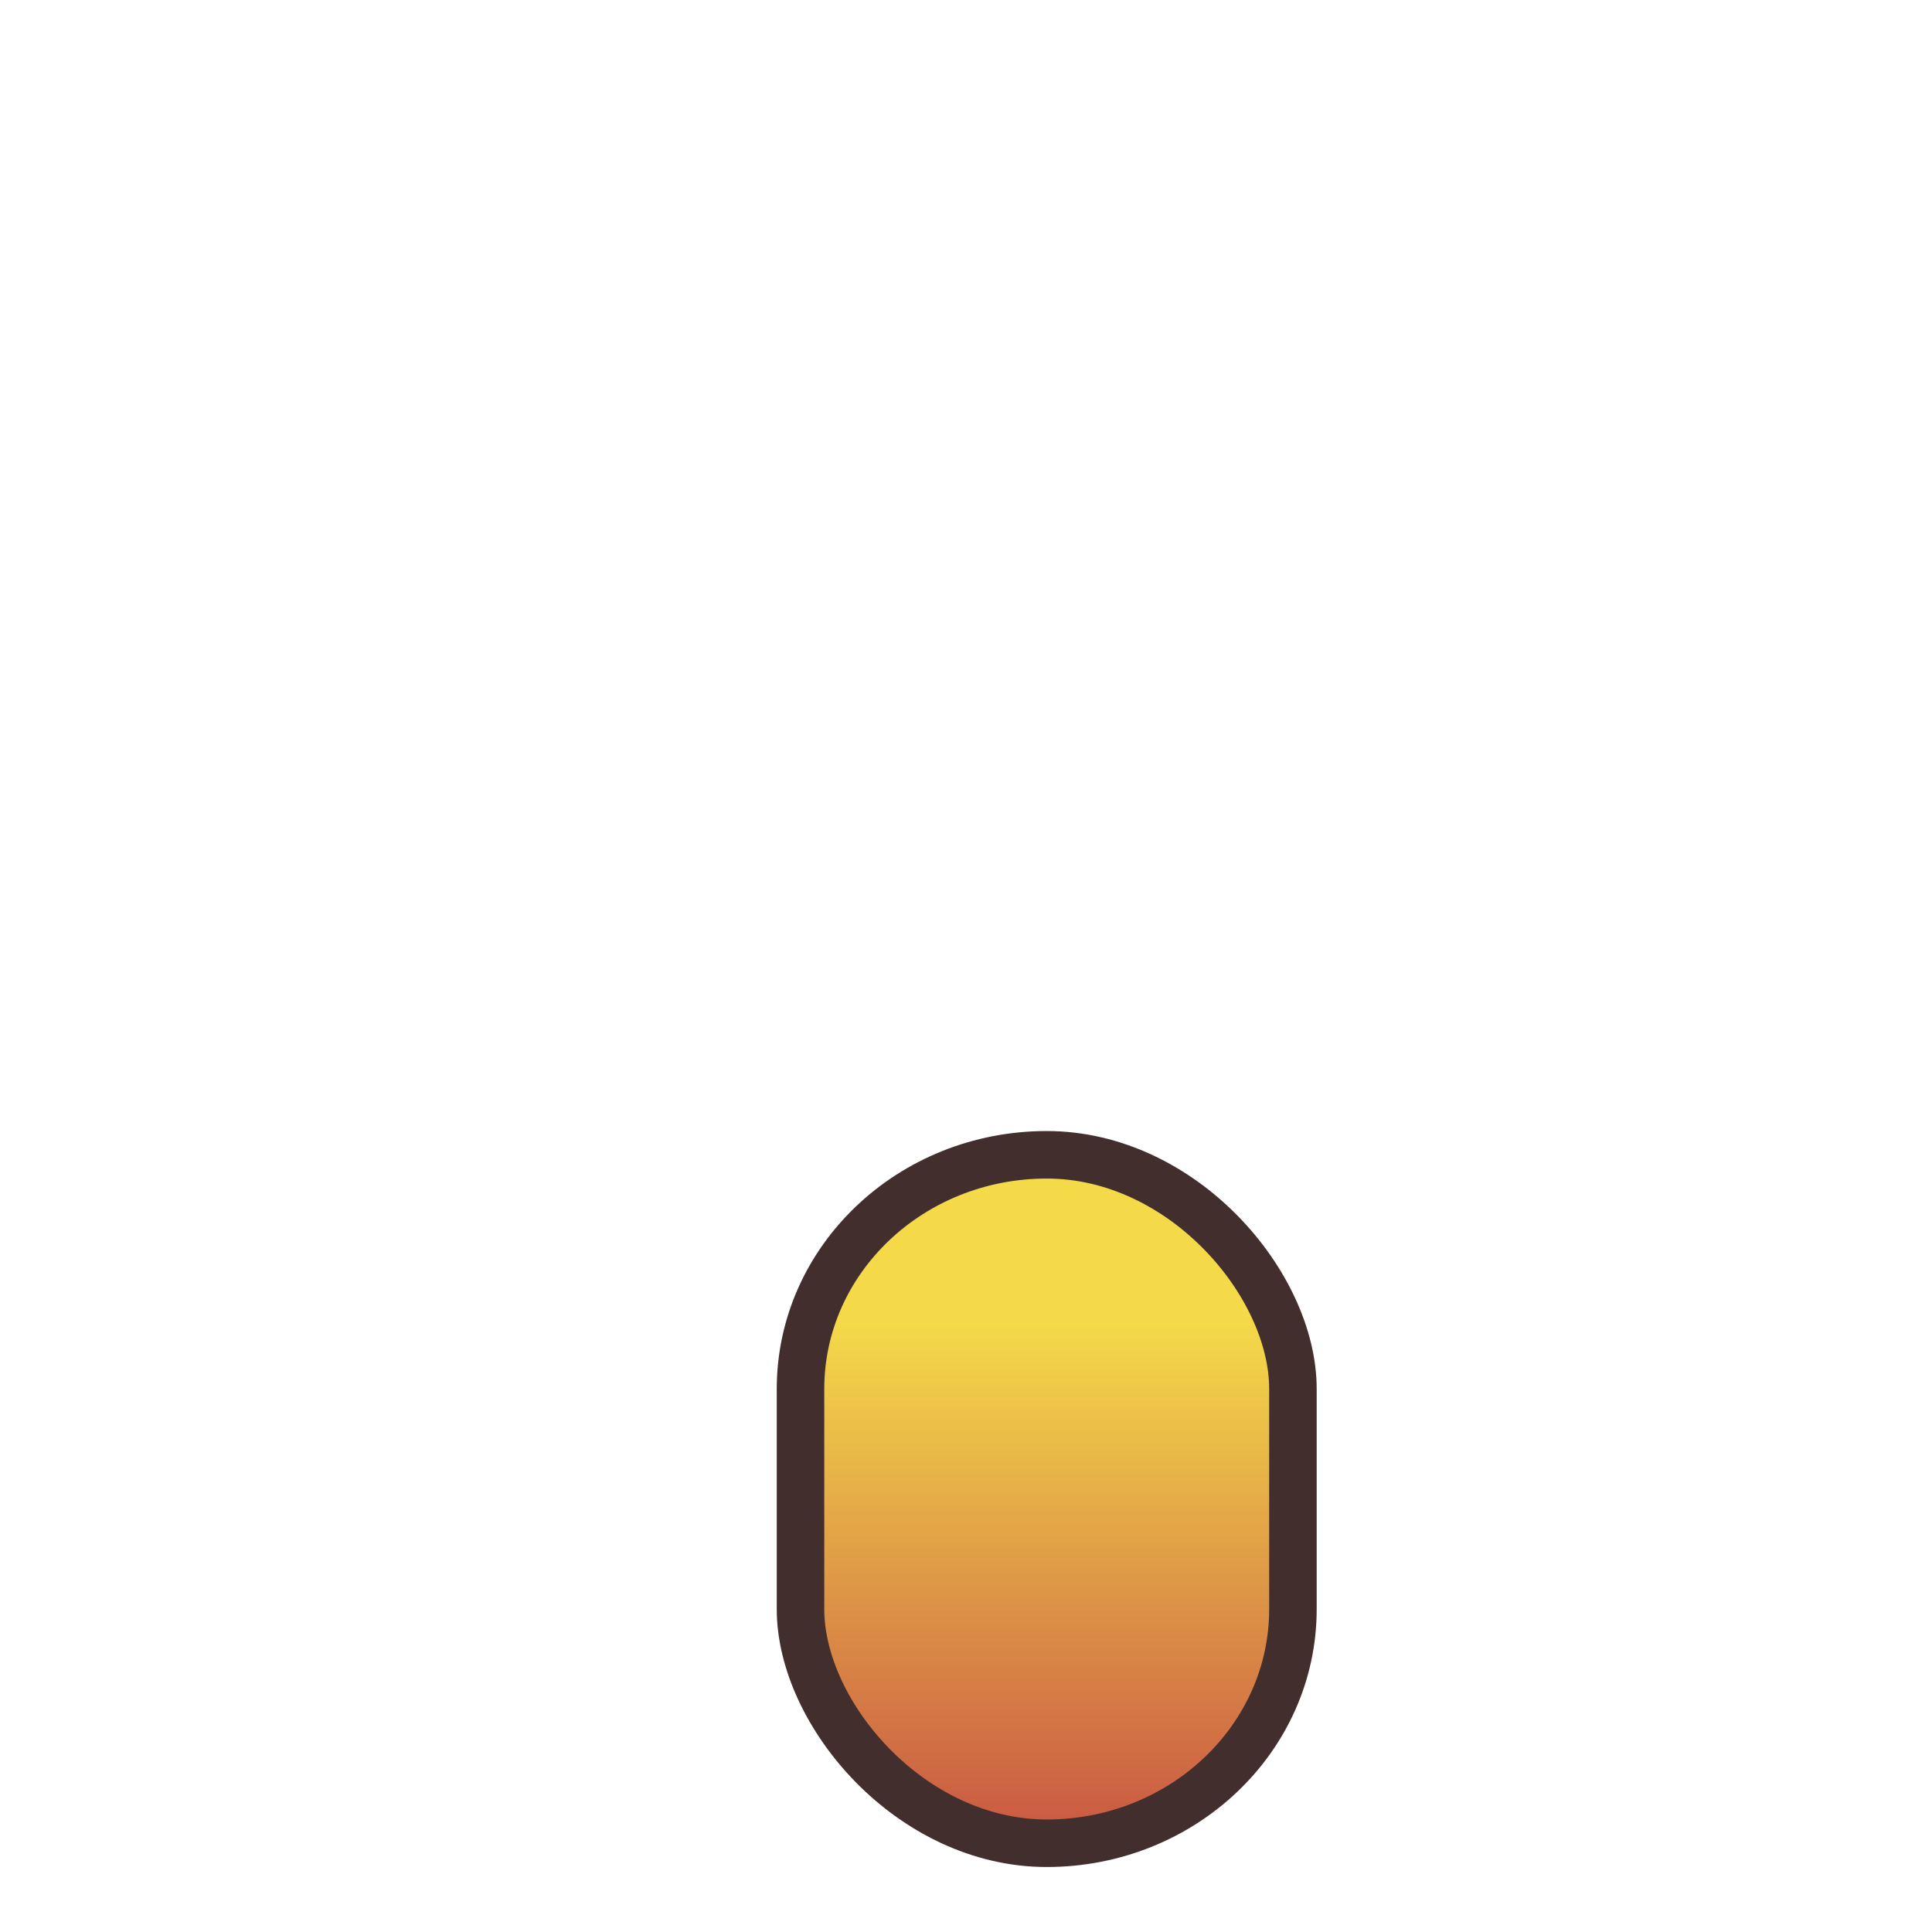 <?xml version="1.0" encoding="UTF-8" standalone="no"?>
<!-- Created with Inkscape (http://www.inkscape.org/) -->

<svg
   xmlns:dc="http://purl.org/dc/elements/1.1/"
   xmlns:cc="http://creativecommons.org/ns#"
   xmlns:rdf="http://www.w3.org/1999/02/22-rdf-syntax-ns#"
   xmlns:svg="http://www.w3.org/2000/svg"
   xmlns="http://www.w3.org/2000/svg"
   xmlns:xlink="http://www.w3.org/1999/xlink"
   xmlns:sodipodi="http://sodipodi.sourceforge.net/DTD/sodipodi-0.dtd"
   xmlns:inkscape="http://www.inkscape.org/namespaces/inkscape"
   width="32"
   height="32"
   id="svg2"
   version="1.1"
   inkscape:version="0.47pre4 r22446"
   inkscape:export-filename="/Users/Laurent/Novelang/src/main-resources/style/icons/Descriptor.png"
   inkscape:export-xdpi="90"
   inkscape:export-ydpi="90"
   sodipodi:docname="Descriptor.svg">
  <defs
     id="defs4">
    <linearGradient
       id="linearGradient3622">
      <stop
         style="stop-color:#f4da49;stop-opacity:1;"
         offset="0"
         id="stop3624" />
      <stop
         style="stop-color:#c24242;stop-opacity:1"
         offset="1"
         id="stop3626" />
    </linearGradient>
    <inkscape:perspective
       sodipodi:type="inkscape:persp3d"
       inkscape:vp_x="0 : 526.18109 : 1"
       inkscape:vp_y="0 : 1000 : 0"
       inkscape:vp_z="744.09448 : 526.18109 : 1"
       inkscape:persp3d-origin="372.04724 : 350.78739 : 1"
       id="perspective10" />
    <linearGradient
       inkscape:collect="always"
       xlink:href="#linearGradient3622"
       id="linearGradient3628"
       x1="15"
       y1="1030.159"
       x2="15"
       y2="1052.083"
       gradientUnits="userSpaceOnUse"
       gradientTransform="matrix(0.627,0,0,0.456,6.989,572.475)" />
  </defs>
  <sodipodi:namedview
     id="base"
     pagecolor="#ffffff"
     bordercolor="#666666"
     borderopacity="1.0"
     inkscape:pageopacity="0.0"
     inkscape:pageshadow="2"
     inkscape:zoom="10.378203"
     inkscape:cx="25.130554"
     inkscape:cy="8.514293"
     inkscape:document-units="px"
     inkscape:current-layer="layer1"
     showgrid="true"
     gridtolerance="10"
     inkscape:window-width="1198"
     inkscape:window-height="974"
     inkscape:window-x="409"
     inkscape:window-y="14"
     inkscape:window-maximized="0">
    <inkscape:grid
       type="xygrid"
       id="grid2816"
       empspacing="5"
       visible="true"
       enabled="true"
       snapvisiblegridlinesonly="true" />
  </sodipodi:namedview>
  <g
     inkscape:label="Layer 1"
     inkscape:groupmode="layer"
     id="layer1"
     transform="translate(0,-1020.362)">
    <rect
       style="fill:url(#linearGradient3628);fill-opacity:1;fill-rule:evenodd;stroke:#432e2e;stroke-width:0.787;stroke-linecap:butt;stroke-linejoin:miter;stroke-opacity:1;stroke-miterlimit:4;stroke-dasharray:none"
       id="rect2843"
       width="8.156"
       height="11.403"
       x="13.259"
       y="1039.489"
       rx="4.078"
       ry="3.878"
       inkscape:transform-center-x="0.94315802"
       inkscape:export-xdpi="90"
       inkscape:export-ydpi="90"
       inkscape:export-filename="/Users/Laurent/Novelang/src/main-resources/style/icons/Descriptor.png"
       inkscape:transform-center-y="0.00013121212" />
  </g>
</svg>
